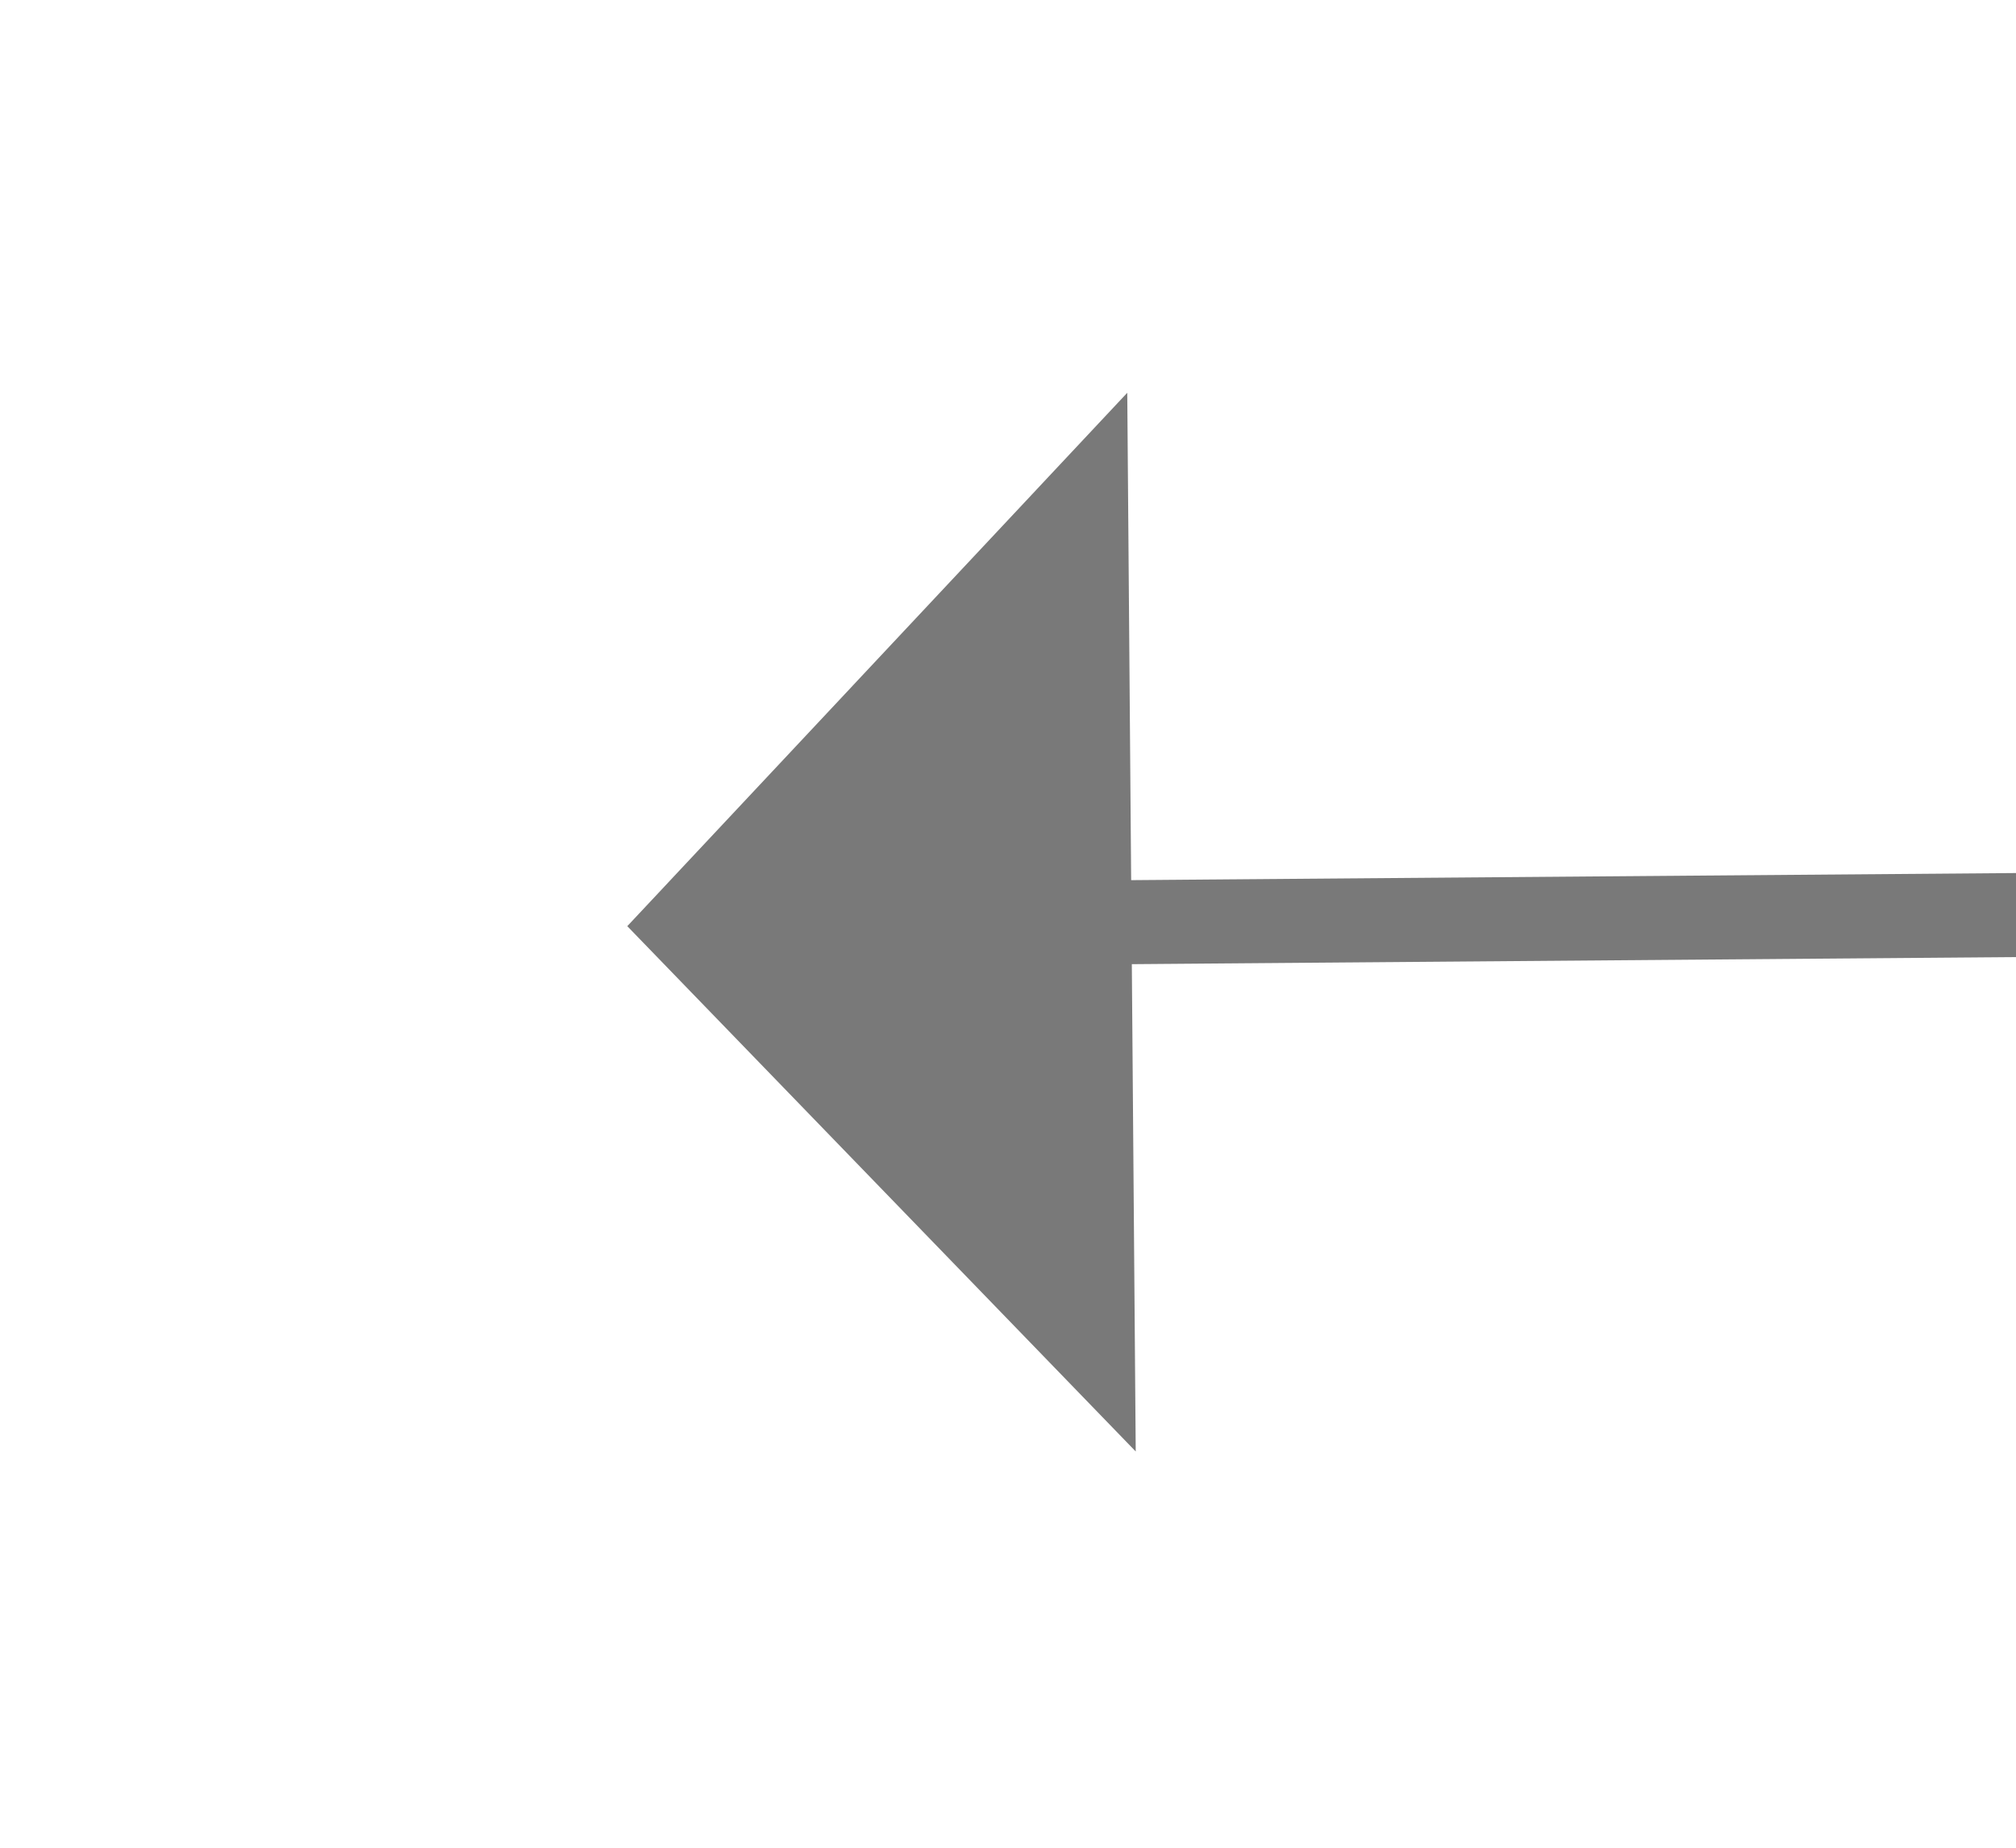 ﻿<?xml version="1.0" encoding="utf-8"?>
<svg version="1.1" xmlns:xlink="http://www.w3.org/1999/xlink" width="24px" height="22px" preserveAspectRatio="xMinYMid meet" viewBox="760 439  24 20" xmlns="http://www.w3.org/2000/svg">
  <g transform="matrix(-1 -0.017 0.017 -1 1536.046 911.405 )">
    <path d="M 770 456.8  L 776 450.5  L 770 444.2  L 770 456.8  Z " fill-rule="nonzero" fill="#797979" stroke="none" transform="matrix(1 -0.025 0.025 1 -11.048 18.082 )" />
    <path d="M 658 450.5  L 771 450.5  " stroke-width="1" stroke="#797979" fill="none" transform="matrix(1 -0.025 0.025 1 -11.048 18.082 )" />
  </g>
</svg>